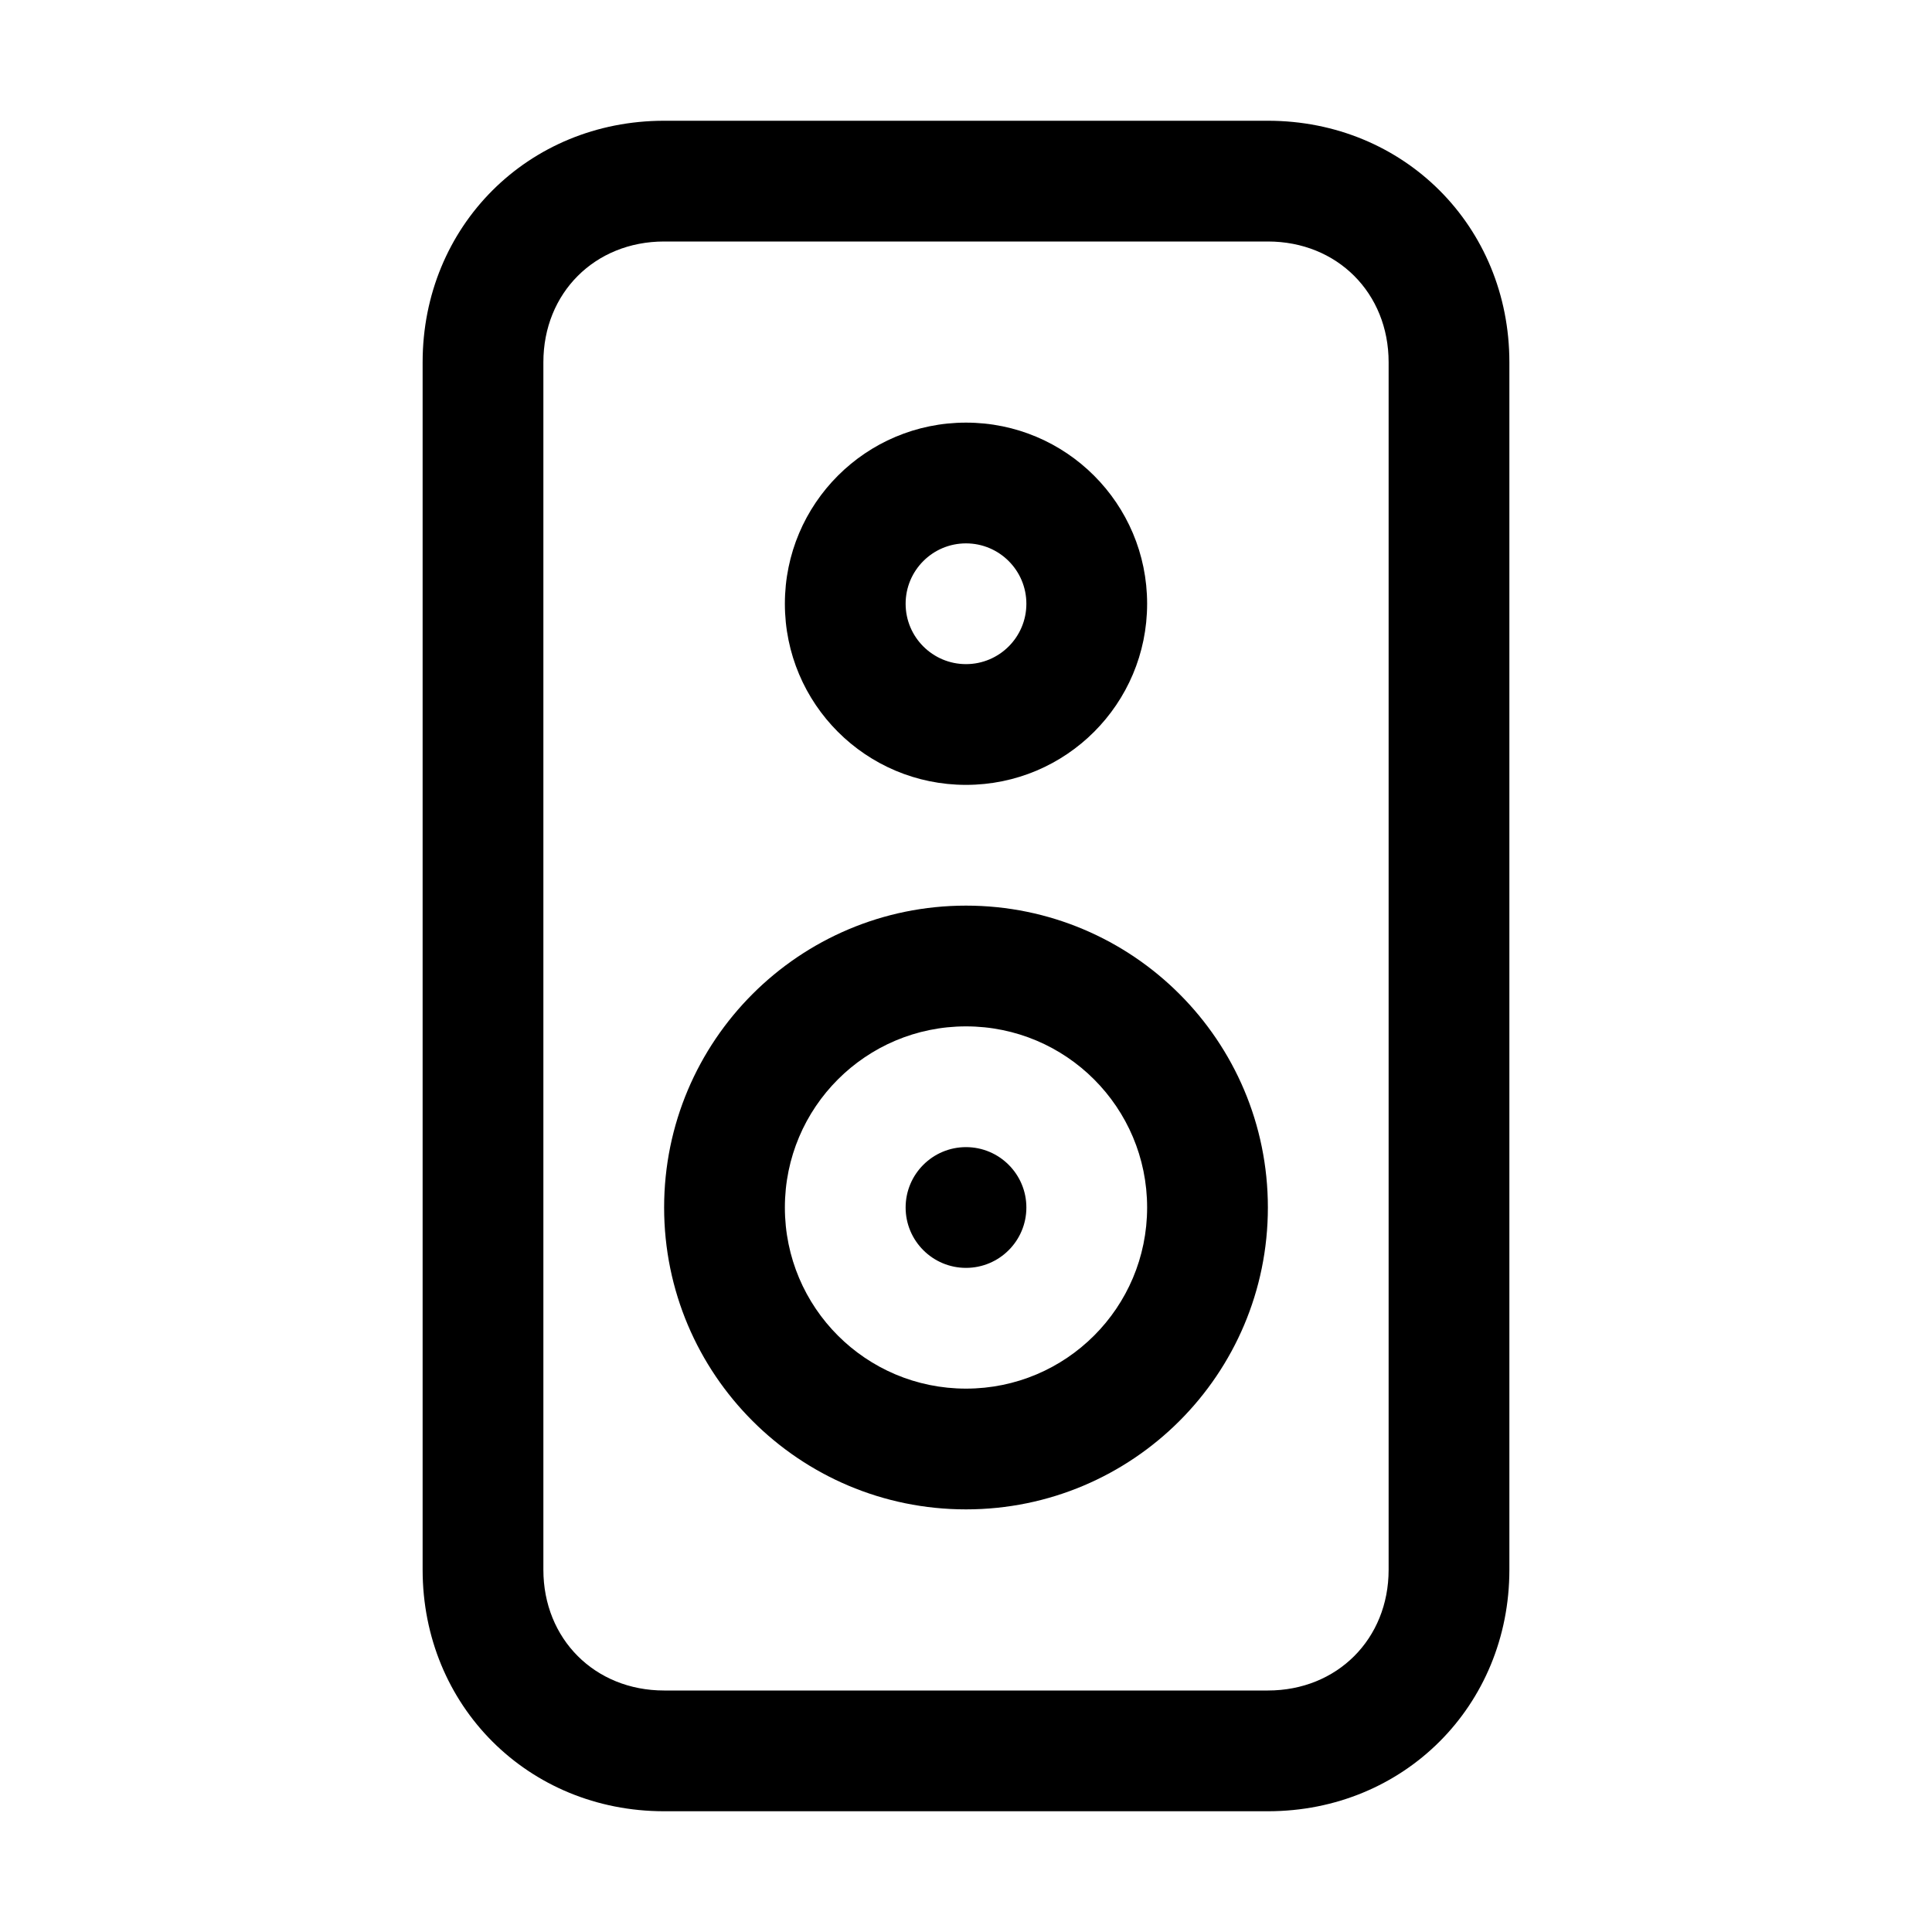 <!-- Generated by IcoMoon.io -->
<svg version="1.1" xmlns="http://www.w3.org/2000/svg" width="20" height="20" viewBox="0 0 20 20">
<title>speaker</title>
<path d="M10 4.375c-1.036 0-1.875 0.839-1.875 1.875s0.839 1.875 1.875 1.875 1.875-0.839 1.875-1.875c0-1.036-0.839-1.875-1.875-1.875zM9.375 6.25c0-0.345 0.28-0.625 0.625-0.625s0.625 0.28 0.625 0.625c0 0.345-0.28 0.625-0.625 0.625s-0.625-0.28-0.625-0.625z"></path>
<path d="M10.625 12.5c0 0.345-0.28 0.625-0.625 0.625s-0.625-0.28-0.625-0.625c0-0.345 0.28-0.625 0.625-0.625s0.625 0.28 0.625 0.625z"></path>
<path d="M10 9.375c-1.726 0-3.125 1.399-3.125 3.125s1.399 3.125 3.125 3.125c1.726 0 3.125-1.399 3.125-3.125s-1.399-3.125-3.125-3.125zM8.125 12.5c0-1.036 0.839-1.875 1.875-1.875s1.875 0.839 1.875 1.875c0 1.036-0.839 1.875-1.875 1.875s-1.875-0.839-1.875-1.875z"></path>
<path d="M4.375 3.75c0-1.408 1.092-2.5 2.5-2.5h6.25c1.408 0 2.5 1.092 2.5 2.5v12.5c0 1.408-1.092 2.5-2.5 2.5h-6.25c-1.408 0-2.5-1.092-2.5-2.5v-12.5zM6.875 2.5c-0.717 0-1.25 0.533-1.25 1.25v12.5c0 0.717 0.533 1.25 1.25 1.25h6.25c0.717 0 1.25-0.533 1.25-1.25v-12.5c0-0.717-0.533-1.25-1.25-1.25h-6.25z"></path>
</svg>
